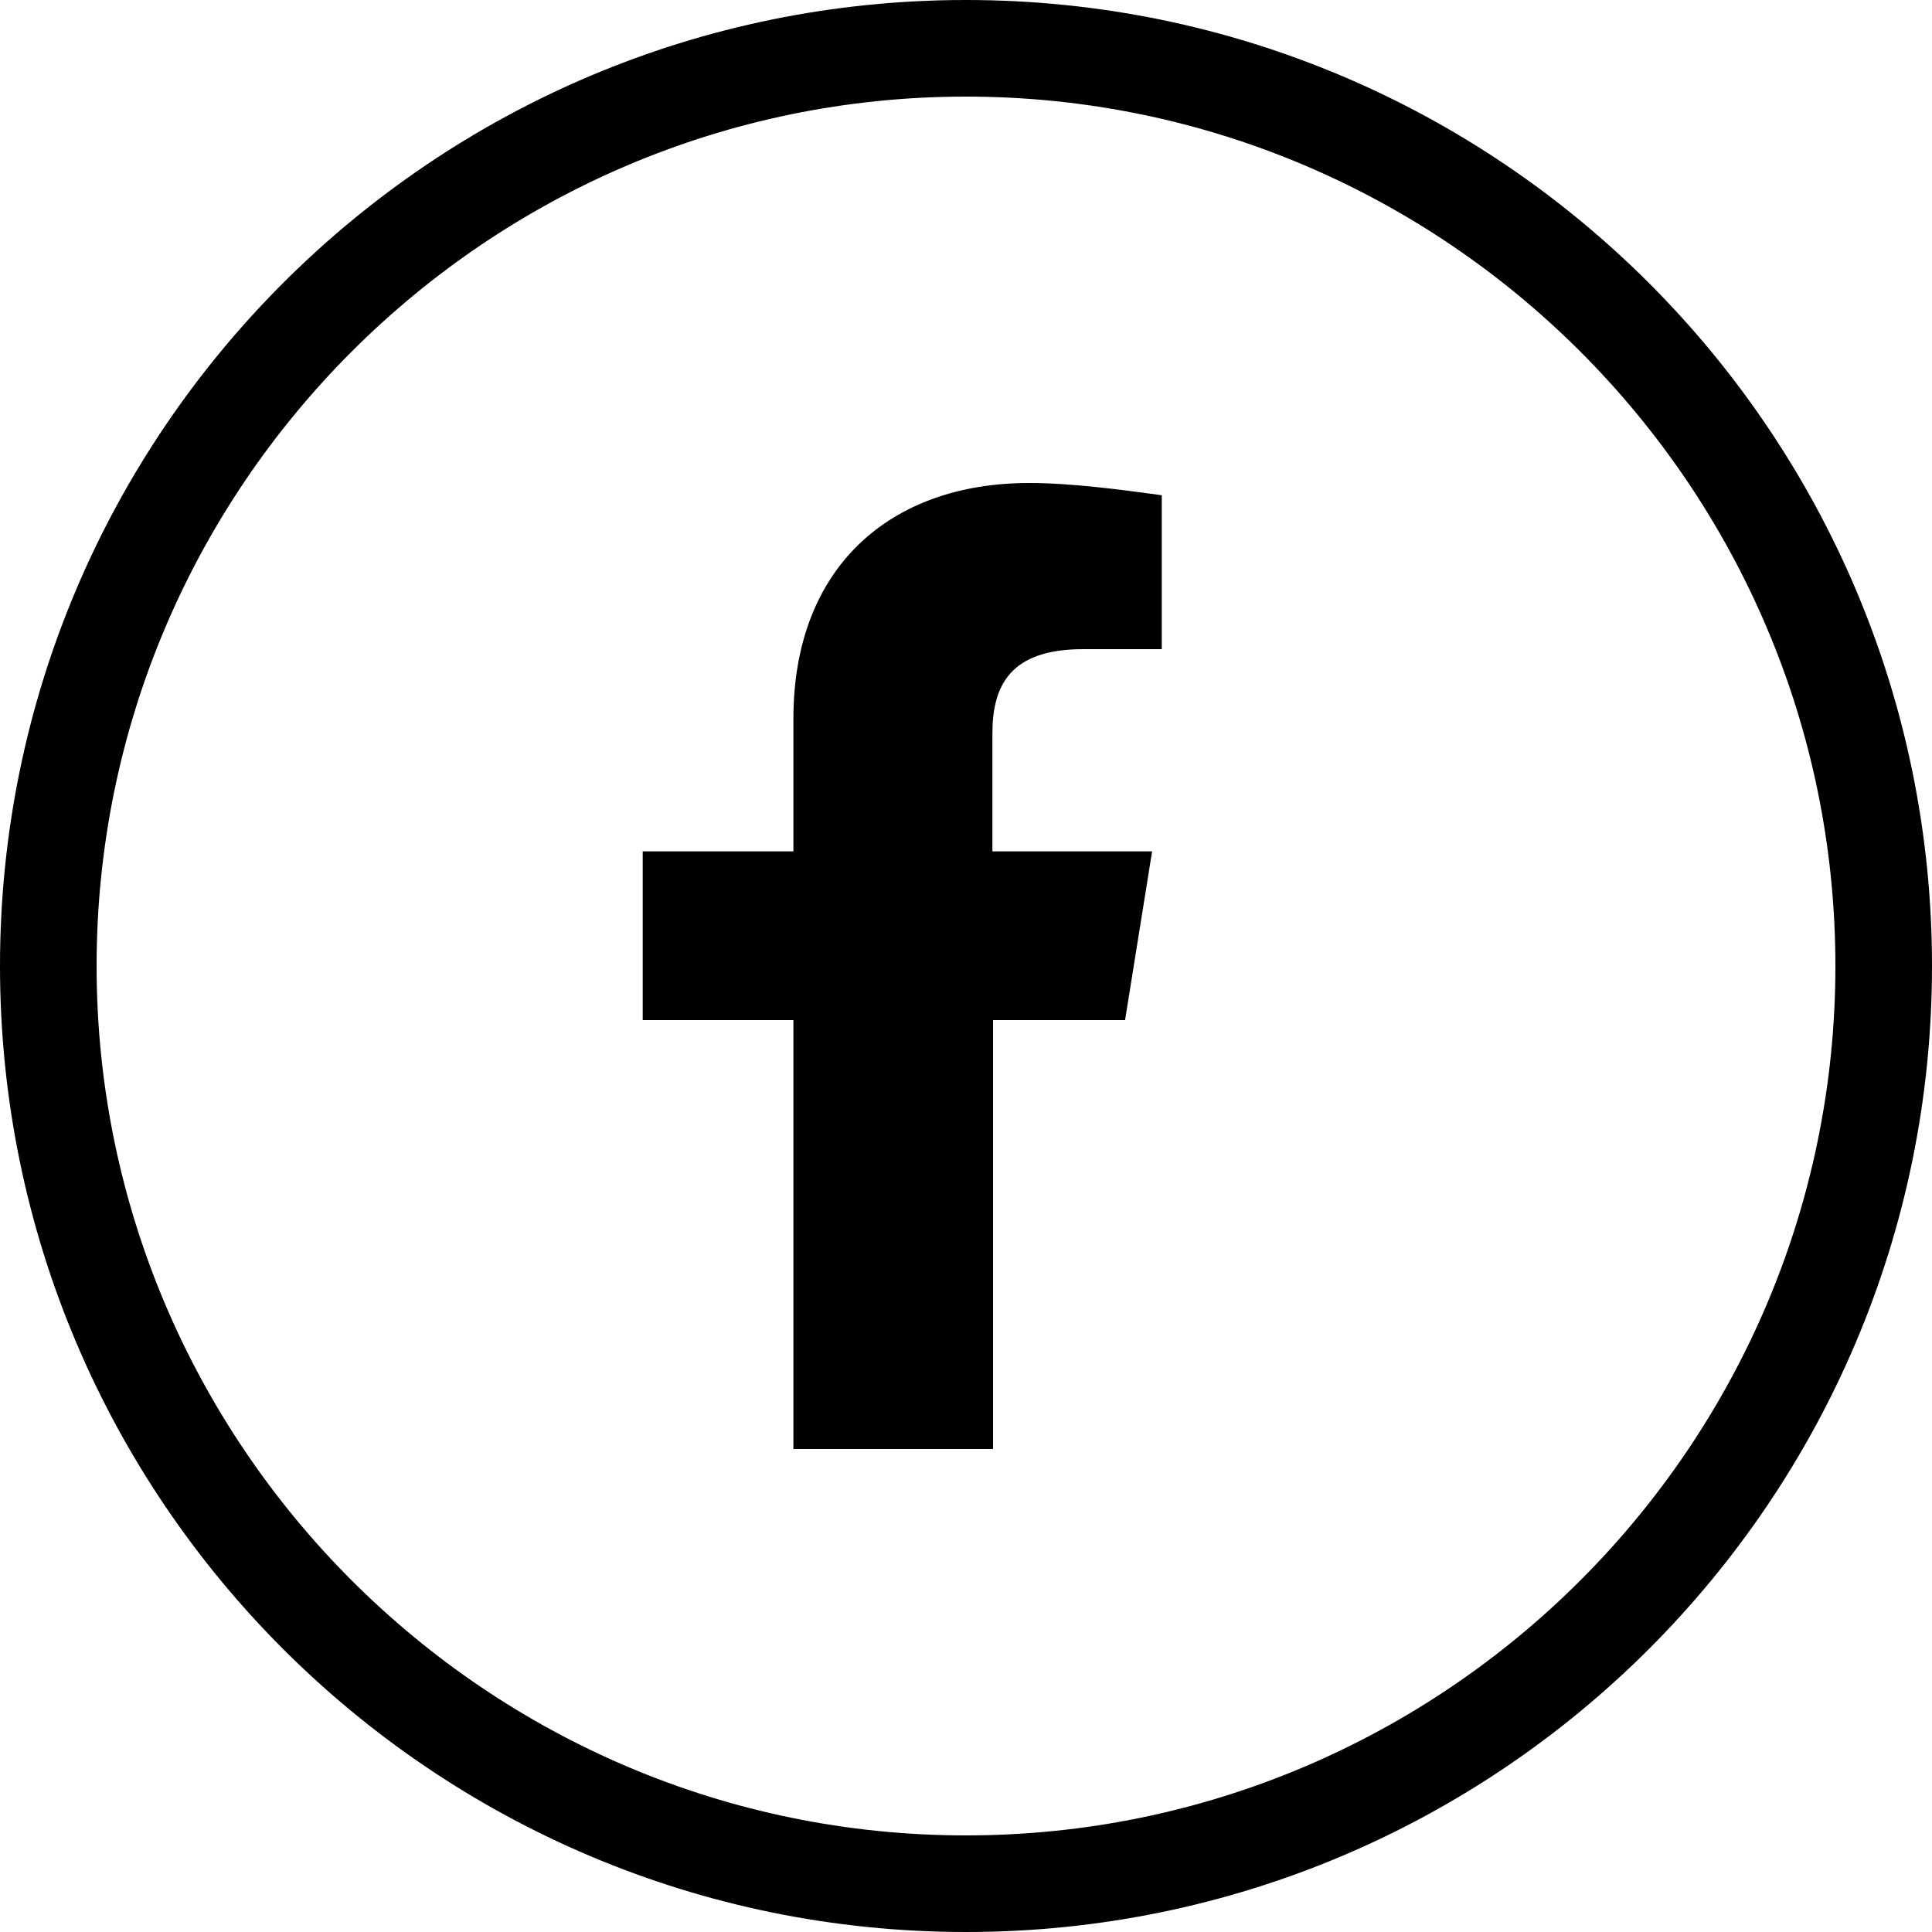 <?xml version="1.0" encoding="UTF-8"?>
<svg data-bbox="0 0 30 30" viewBox="0 0 30 30" xmlns="http://www.w3.org/2000/svg" data-type="shape">
    <g>
        <path d="M15.42 22.5v-6.66h2.05l.42-2.62h-2.48v-1.83c0-.75.28-1.31 1.41-1.31h1.22V7.69c-.66-.09-1.41-.19-2.06-.19-2.16 0-3.66 1.31-3.66 3.66v2.06H9.98v2.62h2.34v6.66h3.1Z"/>
        <path d="M15 1.5c7.44 0 13.5 6.06 13.5 13.5S22.44 28.5 15 28.5 1.5 22.44 1.5 15 7.56 1.5 15 1.5M15 0C6.72 0 0 6.72 0 15s6.72 15 15 15 15-6.72 15-15S23.28 0 15 0Z"/>
    </g>
</svg>
